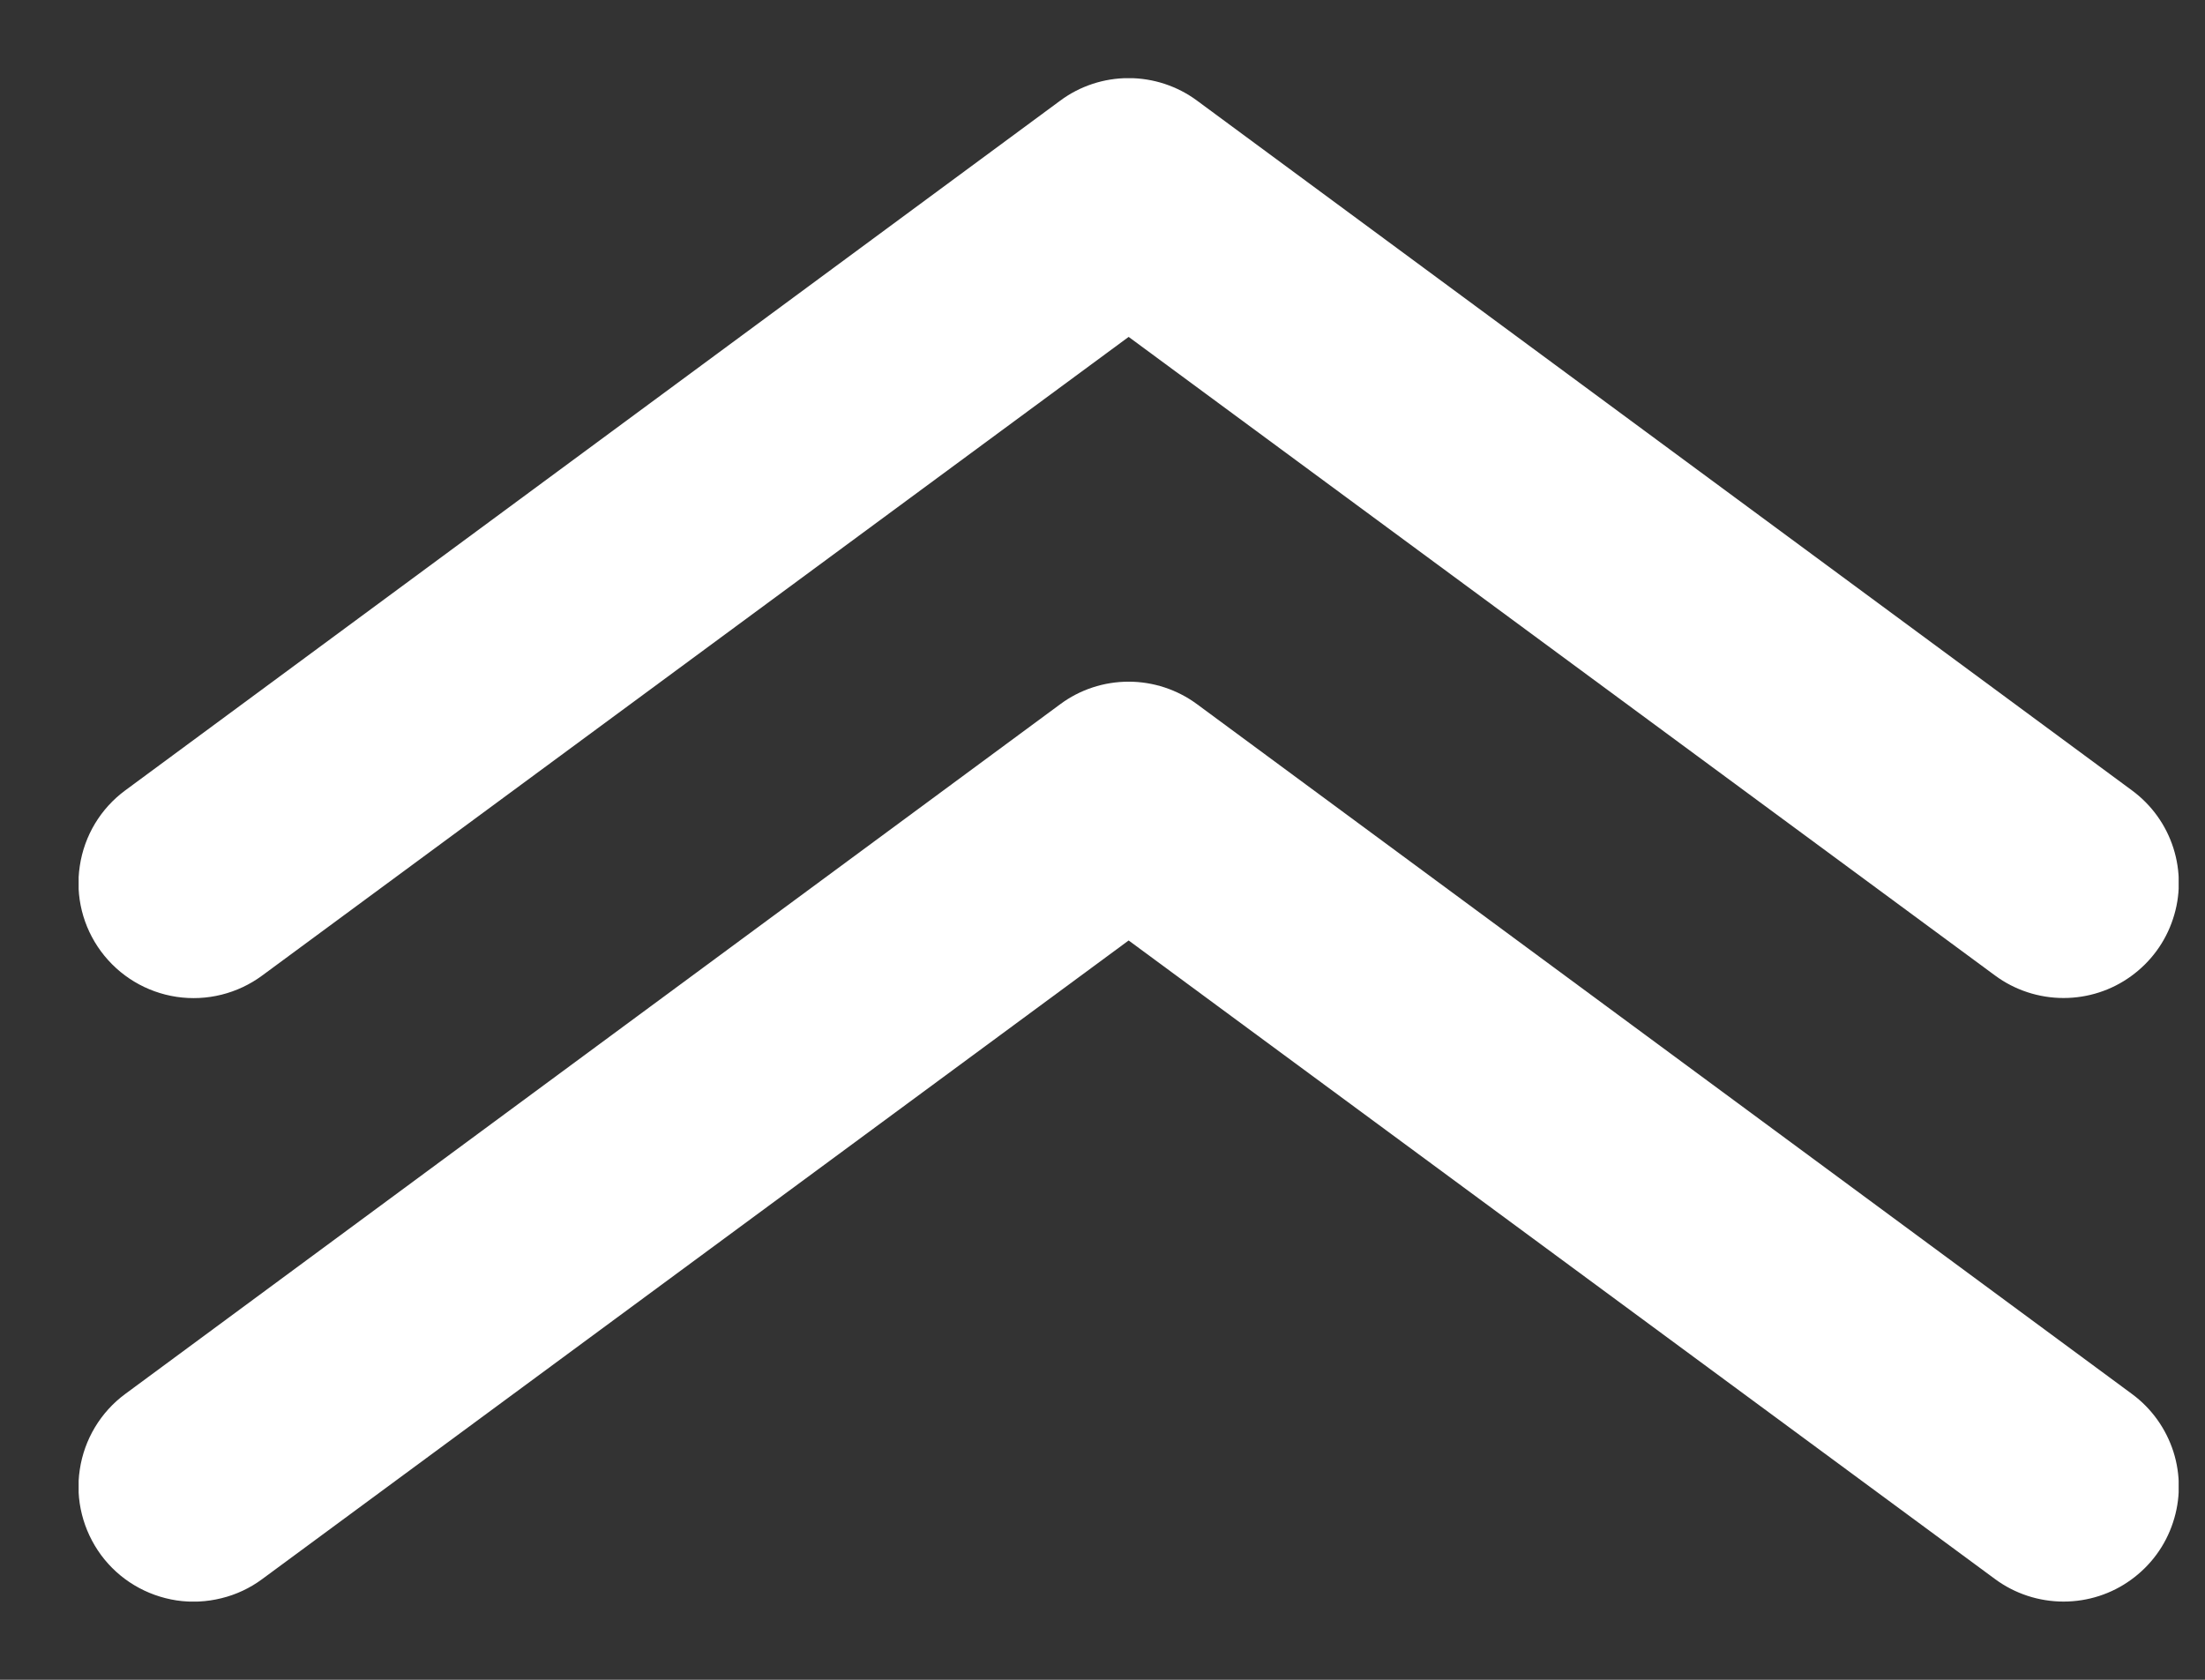 <svg width="21" height="16" viewBox="0 0 21 16" fill="none" xmlns="http://www.w3.org/2000/svg">
<rect x="0" y="0" width="21" height="16" fill="#333333" stroke="none"/>
<g clip-path="url(#clip0_188130_5033)">
<path d="M19.653 15.255C19.418 15.255 19.189 15.18 19.001 15.041L10.749 8.958L2.497 15.041C2.381 15.127 2.249 15.189 2.109 15.223C1.969 15.258 1.824 15.265 1.682 15.244C1.539 15.222 1.402 15.173 1.279 15.099C1.155 15.025 1.048 14.927 0.962 14.811C0.877 14.695 0.815 14.564 0.78 14.424C0.745 14.285 0.738 14.139 0.76 13.997C0.803 13.71 0.958 13.451 1.192 13.278L10.097 6.708C10.285 6.568 10.514 6.493 10.749 6.493C10.983 6.493 11.212 6.568 11.401 6.708L20.305 13.278C20.491 13.415 20.628 13.607 20.699 13.827C20.769 14.047 20.768 14.283 20.695 14.502C20.623 14.722 20.483 14.912 20.296 15.047C20.109 15.183 19.884 15.255 19.653 15.255Z" fill="#FFFFFF"/>
<path d="M19.653 9.506C19.418 9.506 19.189 9.431 19.001 9.292L10.749 3.209L2.497 9.292C2.263 9.465 1.969 9.538 1.682 9.495C1.394 9.452 1.135 9.296 0.962 9.062C0.789 8.828 0.716 8.536 0.76 8.248C0.803 7.96 0.958 7.702 1.192 7.529L10.097 0.959C10.285 0.819 10.514 0.744 10.749 0.744C10.983 0.744 11.212 0.819 11.401 0.959L20.305 7.529C20.491 7.666 20.629 7.858 20.699 8.078C20.769 8.298 20.768 8.534 20.695 8.753C20.623 8.973 20.483 9.163 20.296 9.298C20.109 9.434 19.884 9.506 19.653 9.506Z" fill="#FFFFFF"/>
</g>
<defs>
<clipPath id="clip0_188130_5033">
<rect width="20" height="14.51" fill="white" transform="translate(0.749 0.745)"/>
</clipPath>
</defs>
</svg>
